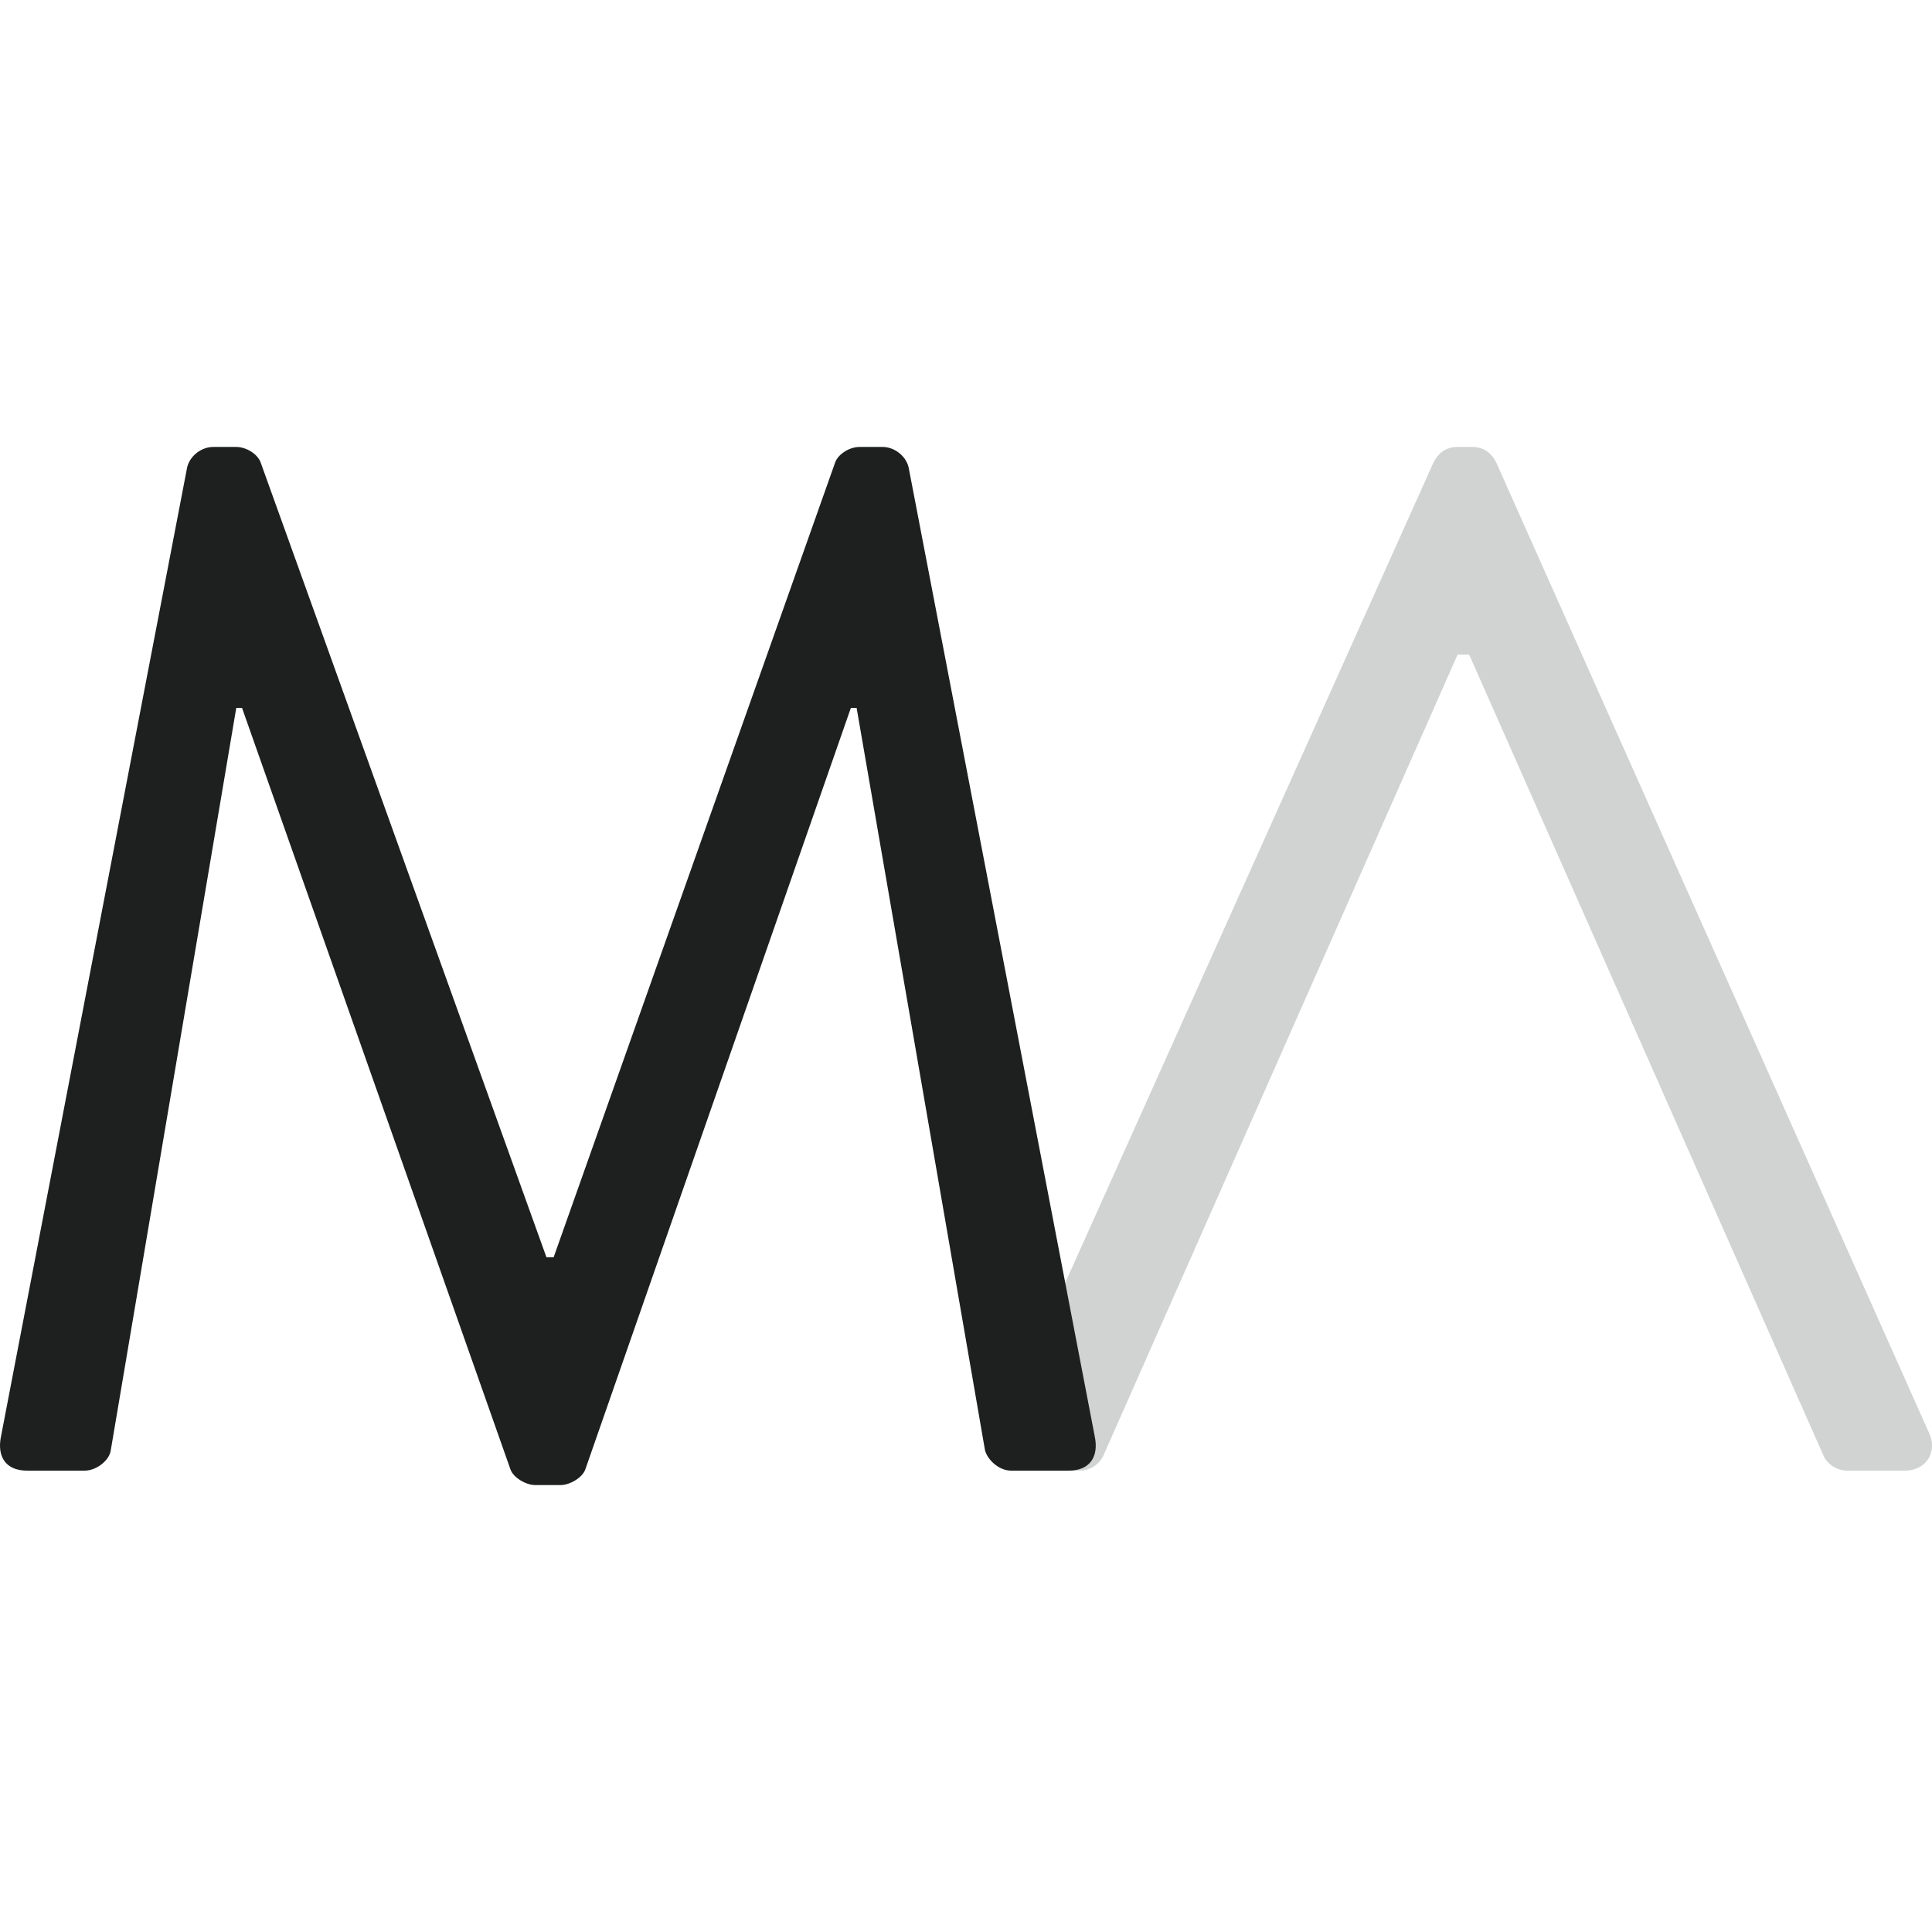 <svg xmlns="http://www.w3.org/2000/svg" fill="none" viewBox="0 0 134 134">
  <style>
    @media (prefers-color-scheme:dark){path{fill:#f4f5f5}}
  </style>
  <g fill="#1D201F">
    <path d="M102.096 31c.82 0 1.306.42 1.611.952l.079.148 30.015 67.3c.57 1.243-.132 2.487-1.499 2.593l-.191.007h-3.975c-.82 0-1.39-.504-1.632-.973l-24.606-55.624h-.801L76.554 100.9a1.824 1.824 0 0 1-1.472 1.088l-.218.012H70.89c-1.426 0-2.216-1.189-1.76-2.43l.07-.17 30.214-67.3c.273-.55.714-1.016 1.474-1.09l.215-.01h.994Z" opacity=".2"/>
    <path d="M38.9 103c.601 0 1.502-.5 1.702-1.1l18.412-52.8h.4l8.906 51.5c.2.7 1 1.4 1.801 1.4h4.003c1.5 0 2.101-1 1.8-2.4L63.017 32.4c-.2-.8-1-1.4-1.8-1.4h-1.602c-.7 0-1.5.5-1.7 1.1L38.4 87.2h-.5L18.087 32.1c-.2-.6-1-1.1-1.701-1.1h-1.601c-.8 0-1.601.6-1.802 1.4L.075 99.6c-.3 1.4.3 2.4 1.801 2.4H5.88c.8 0 1.701-.7 1.801-1.4l8.706-51.5h.4l18.612 52.8c.2.6 1.101 1.1 1.701 1.1h1.802Z"/>
  </g>
</svg>